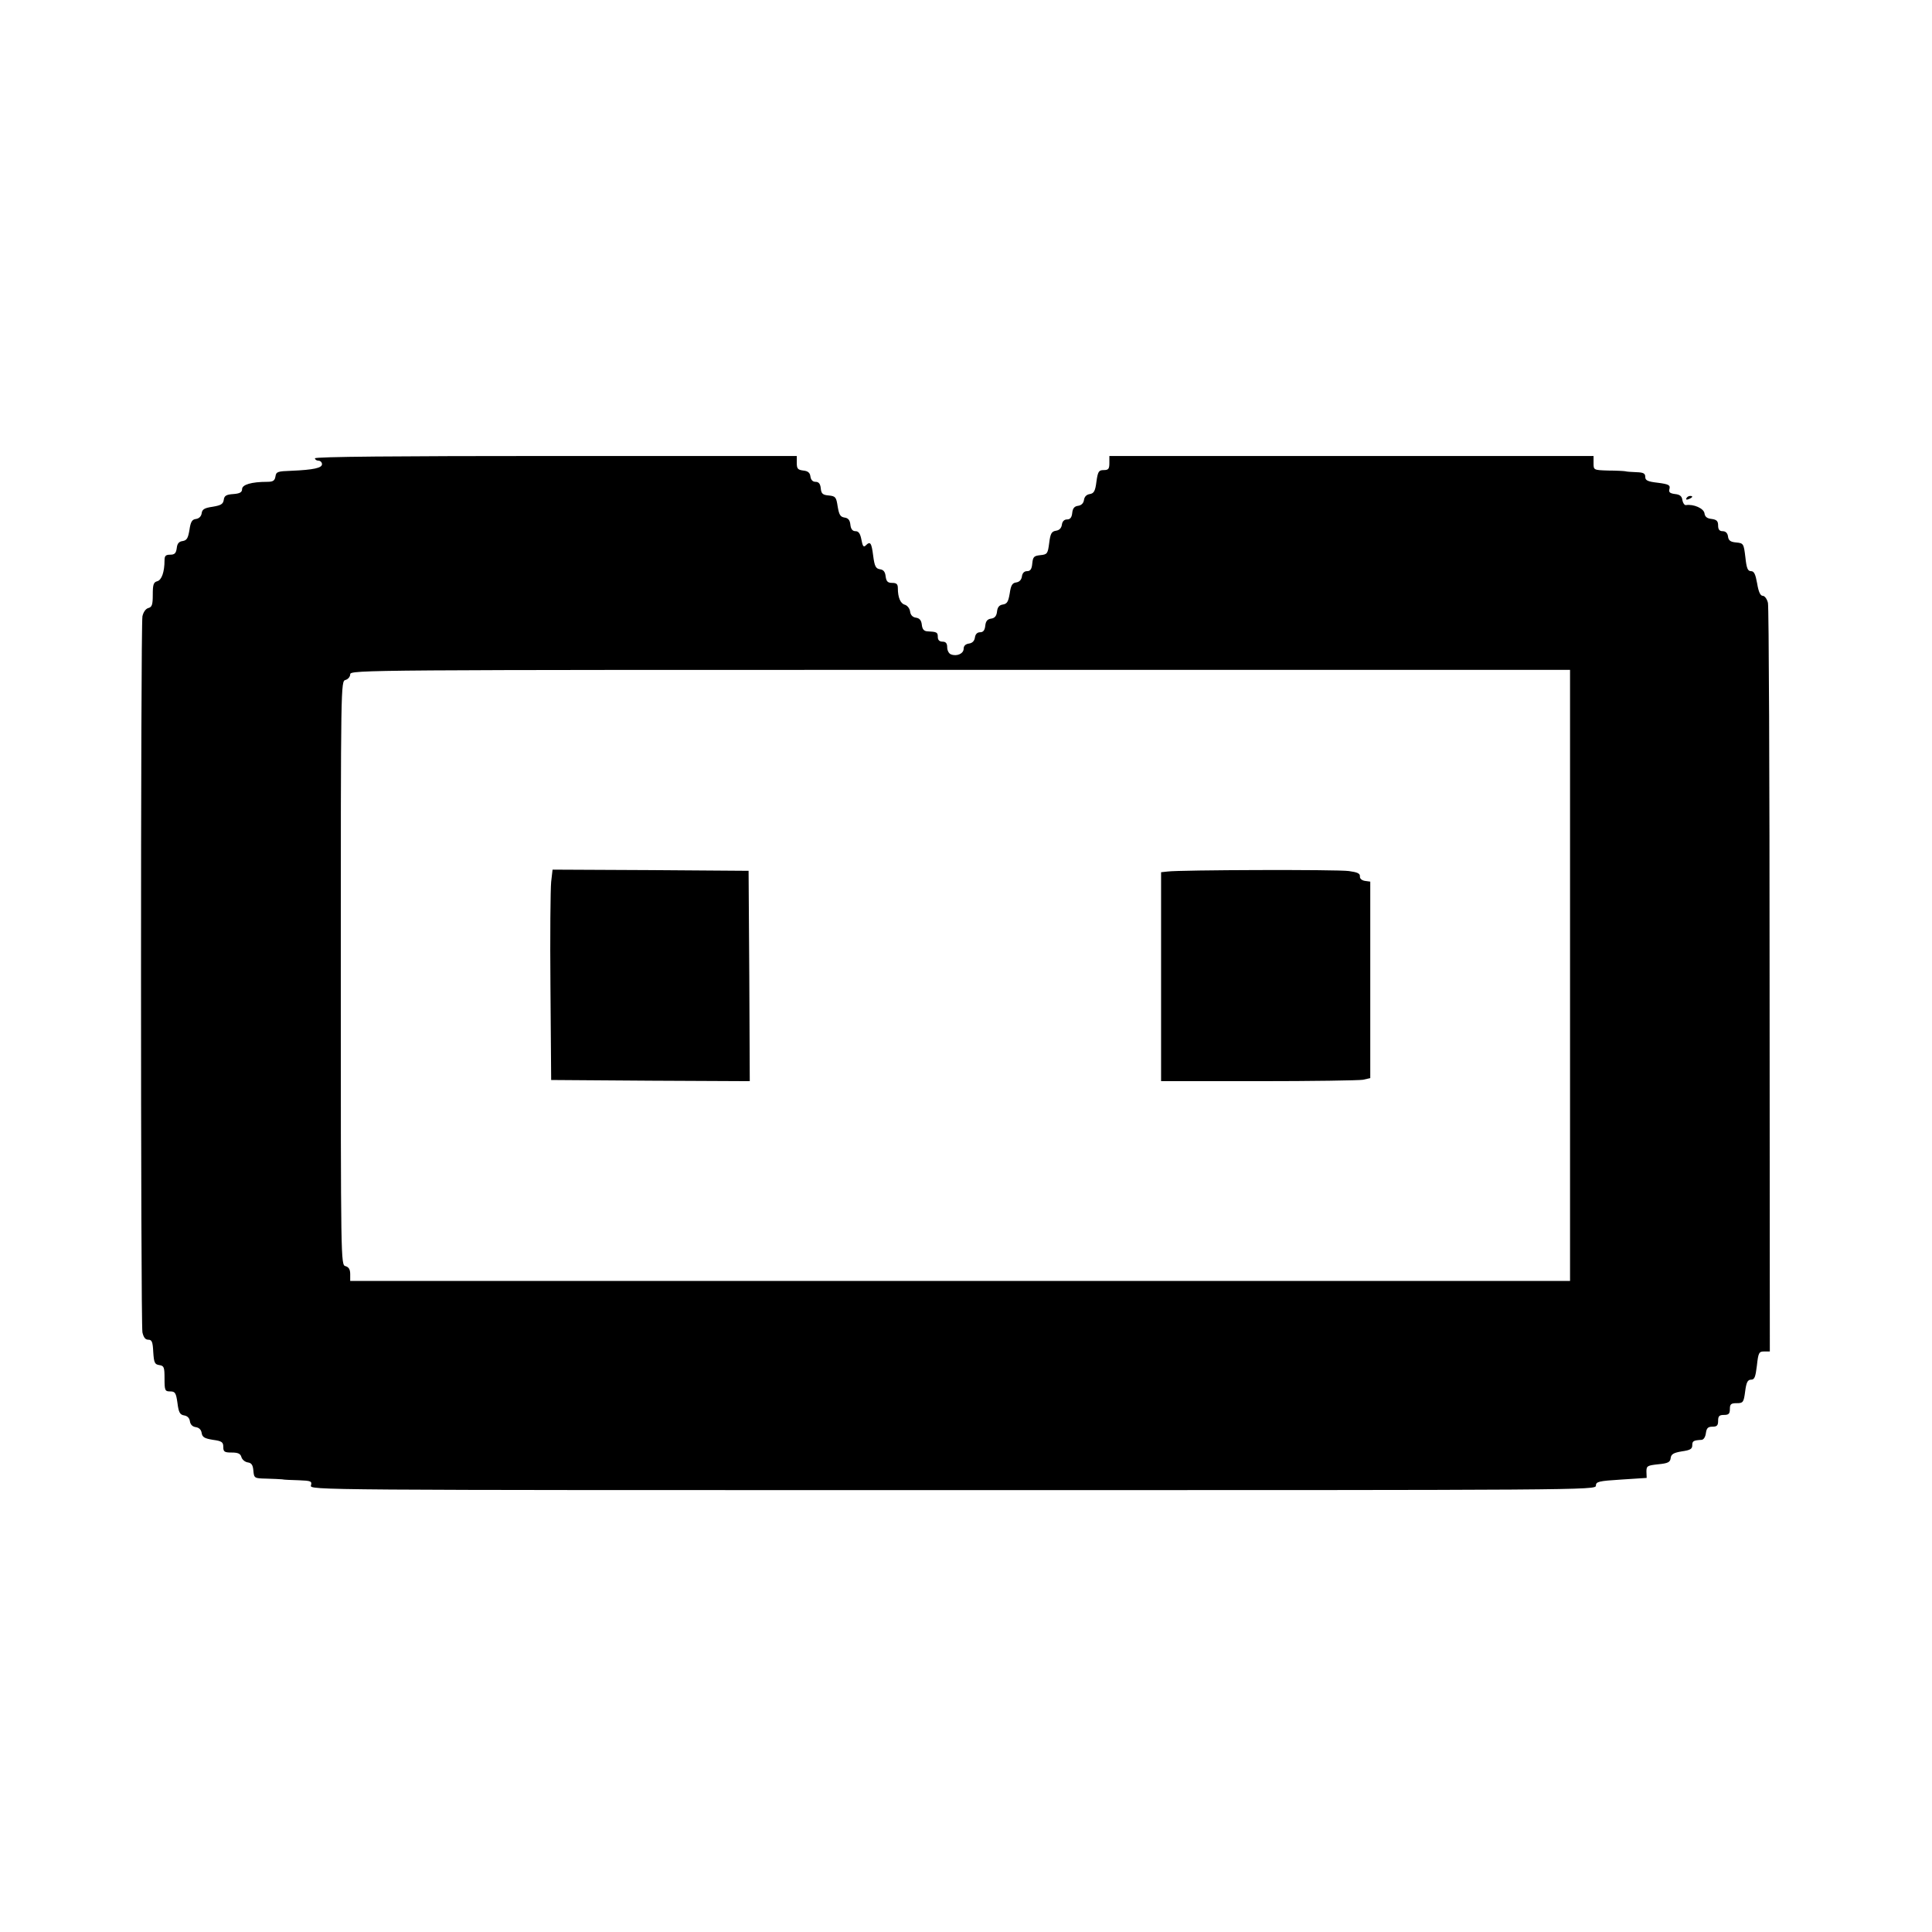 <?xml version="1.0" standalone="no"?>
<!DOCTYPE svg PUBLIC "-//W3C//DTD SVG 20010904//EN"
 "http://www.w3.org/TR/2001/REC-SVG-20010904/DTD/svg10.dtd">
<svg version="1.0" xmlns="http://www.w3.org/2000/svg"
 width="822pt" height="822pt" viewBox="0 0 822 822"
 preserveAspectRatio="xMidYMid meet">
<g transform="translate(0,822) scale(0.1,-0.1)"
fill="#000000" stroke="none">
<path d="M1340 6270 c0 -5 7 -10 15 -10 8 0 15 -7 15 -15 0 -16 -36 -24 -130
-28 -59 -2 -65 -4 -68 -24 -3 -18 -10 -23 -35 -23 -67 0 -107 -12 -107 -31 0
-13 -9 -19 -37 -21 -30 -2 -39 -7 -41 -25 -3 -18 -12 -23 -47 -29 -35 -5 -45
-11 -47 -28 -2 -13 -11 -22 -24 -24 -17 -2 -23 -12 -28 -47 -6 -35 -11 -44
-29 -47 -16 -2 -23 -11 -25 -30 -3 -22 -9 -28 -28 -28 -19 0 -24 -5 -24 -24 0
-49 -12 -84 -31 -89 -16 -4 -19 -15 -19 -57 0 -42 -3 -53 -19 -57 -11 -3 -21
-17 -25 -35 -8 -40 -8 -3006 0 -3047 5 -21 12 -31 25 -31 15 0 19 -9 21 -52 3
-46 6 -53 26 -56 20 -3 22 -9 22 -58 0 -50 2 -54 24 -54 21 0 25 -6 31 -49 5
-41 11 -50 28 -53 14 -2 23 -11 25 -25 2 -14 11 -23 25 -25 14 -2 23 -11 25
-25 3 -18 12 -23 48 -29 38 -5 44 -10 44 -30 0 -21 5 -24 36 -24 27 0 37 -5
41 -19 3 -11 15 -21 27 -23 16 -2 22 -11 24 -35 3 -32 4 -33 55 -34 29 -1 59
-2 67 -3 8 -2 40 -3 72 -4 51 -2 56 -4 51 -22 -5 -20 0 -20 2731 -20 2689 0
2736 0 2736 19 0 17 11 20 108 26 l108 7 -1 27 c0 24 4 26 50 31 42 4 51 9 53
26 2 17 12 23 48 29 35 5 44 10 44 26 0 18 5 21 40 23 9 1 16 13 18 29 3 21 9
27 28 27 19 0 24 5 24 25 0 20 5 25 25 25 20 0 25 5 25 25 0 21 5 25 29 25 27
0 30 3 36 50 5 39 11 50 25 50 15 0 19 11 25 60 6 55 9 60 31 60 l24 0 -1
1578 c0 867 -3 1591 -7 1607 -4 17 -14 30 -22 30 -10 0 -18 16 -24 53 -7 39
-13 52 -26 52 -14 0 -19 12 -24 59 -7 58 -8 60 -39 63 -24 2 -33 8 -35 26 -2
14 -10 22 -23 22 -13 0 -19 7 -19 24 0 19 -6 25 -27 28 -20 2 -29 9 -31 24 -3
21 -46 40 -79 35 -6 -1 -13 9 -15 21 -2 17 -11 24 -31 26 -23 3 -28 8 -24 22
4 16 -3 20 -49 26 -44 5 -54 10 -54 25 0 15 -8 19 -37 20 -21 1 -42 2 -48 4
-5 1 -38 3 -72 3 -63 2 -63 2 -63 32 l0 30 -1030 0 -1030 0 0 -30 c0 -25 -4
-30 -24 -30 -21 0 -25 -6 -31 -49 -5 -41 -11 -50 -28 -53 -14 -2 -23 -11 -25
-25 -2 -14 -11 -23 -25 -25 -16 -2 -23 -11 -25 -30 -2 -20 -9 -28 -22 -28 -12
0 -20 -8 -22 -22 -2 -15 -11 -24 -25 -26 -19 -3 -24 -12 -29 -52 -6 -46 -8
-49 -38 -52 -27 -3 -31 -7 -34 -35 -2 -24 -8 -33 -22 -33 -12 0 -20 -8 -22
-22 -2 -15 -11 -24 -24 -26 -17 -2 -23 -12 -28 -47 -6 -35 -11 -44 -29 -47
-15 -2 -23 -11 -25 -30 -2 -19 -10 -28 -25 -30 -16 -2 -23 -11 -25 -30 -2 -20
-9 -28 -22 -28 -12 0 -20 -8 -22 -22 -2 -15 -11 -24 -25 -26 -15 -2 -23 -10
-23 -22 0 -21 -29 -34 -54 -24 -9 3 -16 17 -16 30 0 17 -6 24 -20 24 -13 0
-20 7 -20 20 0 20 -4 22 -45 24 -14 1 -21 9 -23 28 -2 19 -10 28 -25 30 -14 2
-23 11 -25 27 -2 13 -12 25 -22 28 -19 5 -30 31 -30 71 0 17 -6 22 -24 22 -19
0 -25 6 -28 28 -2 19 -9 28 -24 30 -18 3 -23 12 -29 58 -7 55 -12 63 -32 43
-9 -9 -13 -2 -18 25 -5 26 -12 36 -25 36 -13 0 -20 9 -22 28 -2 19 -9 28 -25
30 -18 3 -23 12 -29 47 -6 40 -9 44 -38 47 -26 2 -32 8 -34 31 -2 19 -9 27
-22 27 -12 0 -20 8 -22 23 -2 16 -11 23 -30 25 -24 3 -28 8 -28 33 l0 29
-1025 0 c-677 0 -1025 -3 -1025 -10z m5340 -2200 l0 -1300 -2595 0 -2595 0 0
29 c0 20 -6 30 -20 34 -20 5 -20 14 -20 1247 0 1233 0 1242 20 1247 11 3 20
14 20 24 0 19 60 19 2595 19 l2595 0 0 -1300z"/>
<path d="M2345 4468 c-3 -29 -5 -231 -3 -448 l3 -395 423 -3 422 -2 -2 447 -3
448 -417 3 -417 2 -6 -52z"/>
<path d="M4968 4512 l-28 -3 0 -445 0 -444 414 0 c227 0 428 3 445 6 l31 7 0
418 0 418 -22 3 c-14 2 -23 10 -22 19 1 13 -11 18 -47 23 -49 7 -720 5 -771
-2z"/>
<path d="M7175 6100 c-3 -6 1 -7 9 -4 18 7 21 14 7 14 -6 0 -13 -4 -16 -10z"/>
</g>
</svg>
